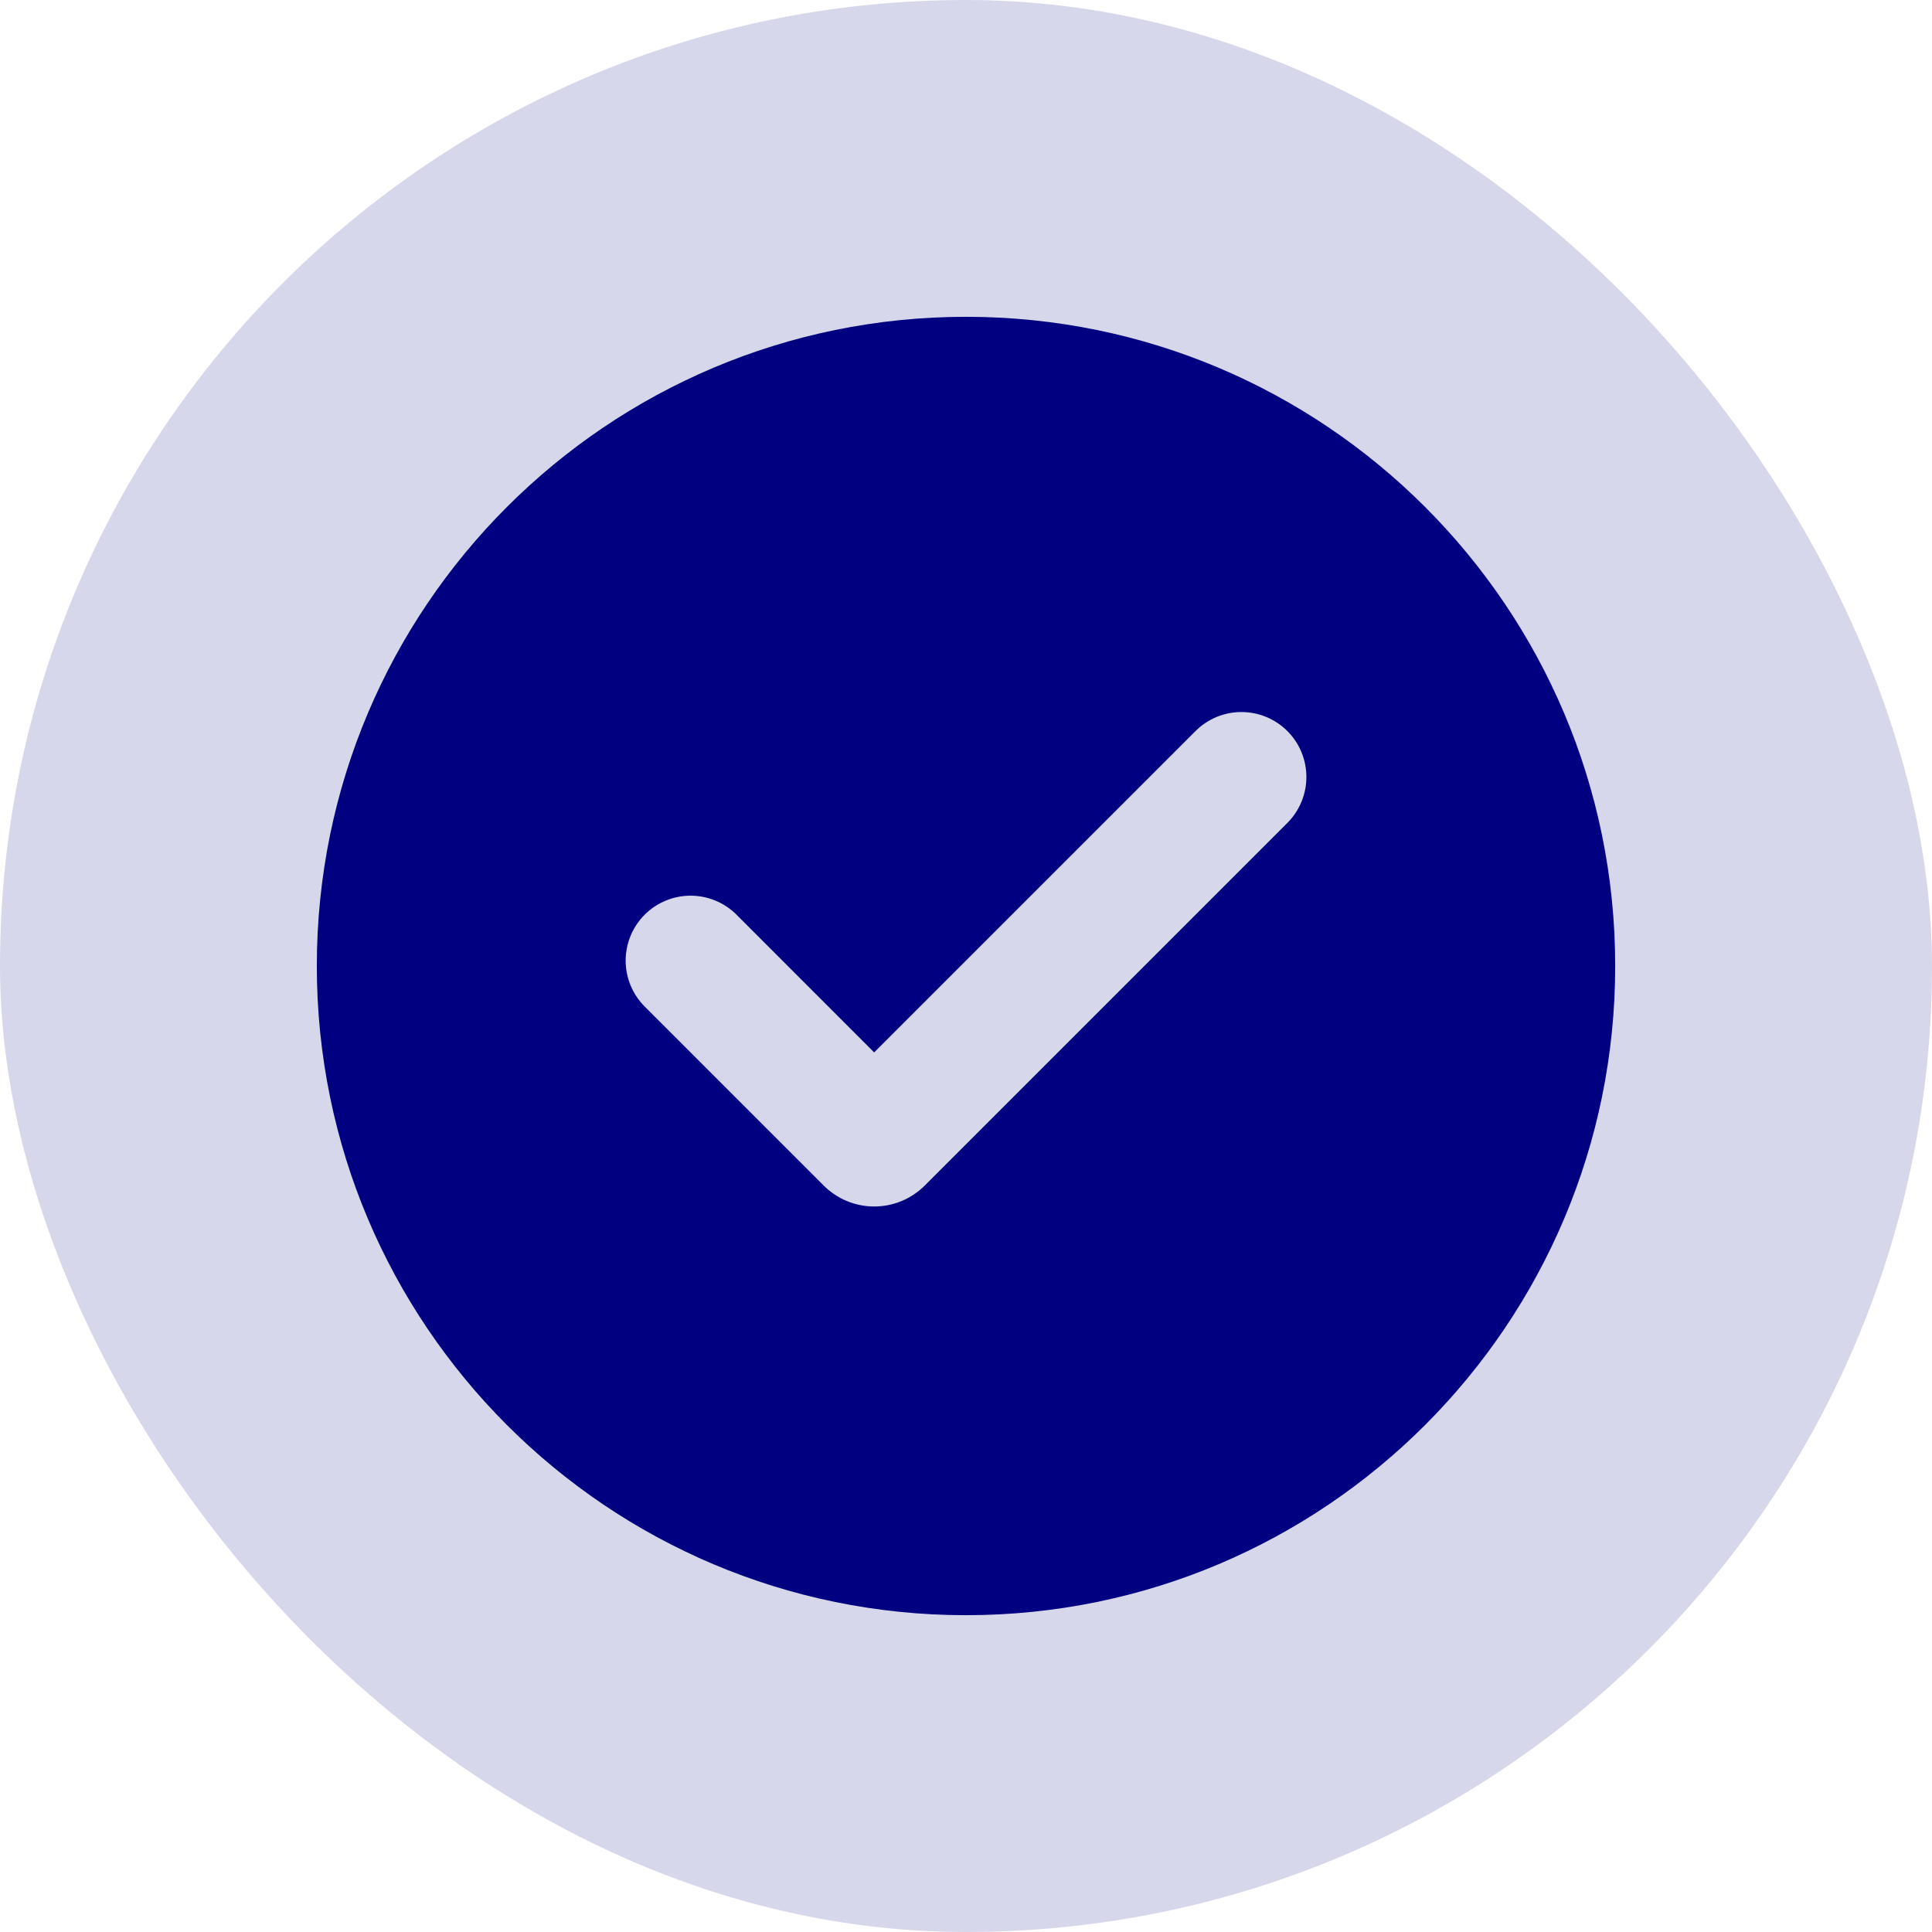 <svg width="124" height="124" viewBox="0 0 124 124" fill="none" xmlns="http://www.w3.org/2000/svg">
<rect width="124" height="124" rx="62" fill="#000080" fill-opacity="0.16"/>
<path d="M62.001 20.333C85.013 20.333 103.667 38.987 103.667 62C103.667 85.012 85.013 103.667 62.001 103.667C38.988 103.667 20.334 85.012 20.334 62C20.334 38.987 38.988 20.333 62.001 20.333ZM76.73 46.921L56.105 67.546L47.272 58.708C46.885 58.321 46.425 58.014 45.92 57.804C45.414 57.595 44.872 57.487 44.325 57.487C43.22 57.486 42.16 57.925 41.378 58.706C40.596 59.487 40.157 60.547 40.156 61.653C40.156 62.758 40.594 63.818 41.376 64.6L52.867 76.092C53.293 76.517 53.798 76.855 54.355 77.086C54.911 77.316 55.507 77.435 56.109 77.435C56.711 77.435 57.307 77.316 57.864 77.086C58.42 76.855 58.925 76.517 59.351 76.092L82.626 52.817C83.407 52.035 83.847 50.974 83.847 49.869C83.847 48.763 83.407 47.703 82.626 46.921C81.844 46.139 80.783 45.7 79.678 45.7C78.572 45.7 77.512 46.139 76.73 46.921Z" fill="#000080"/>
</svg>
